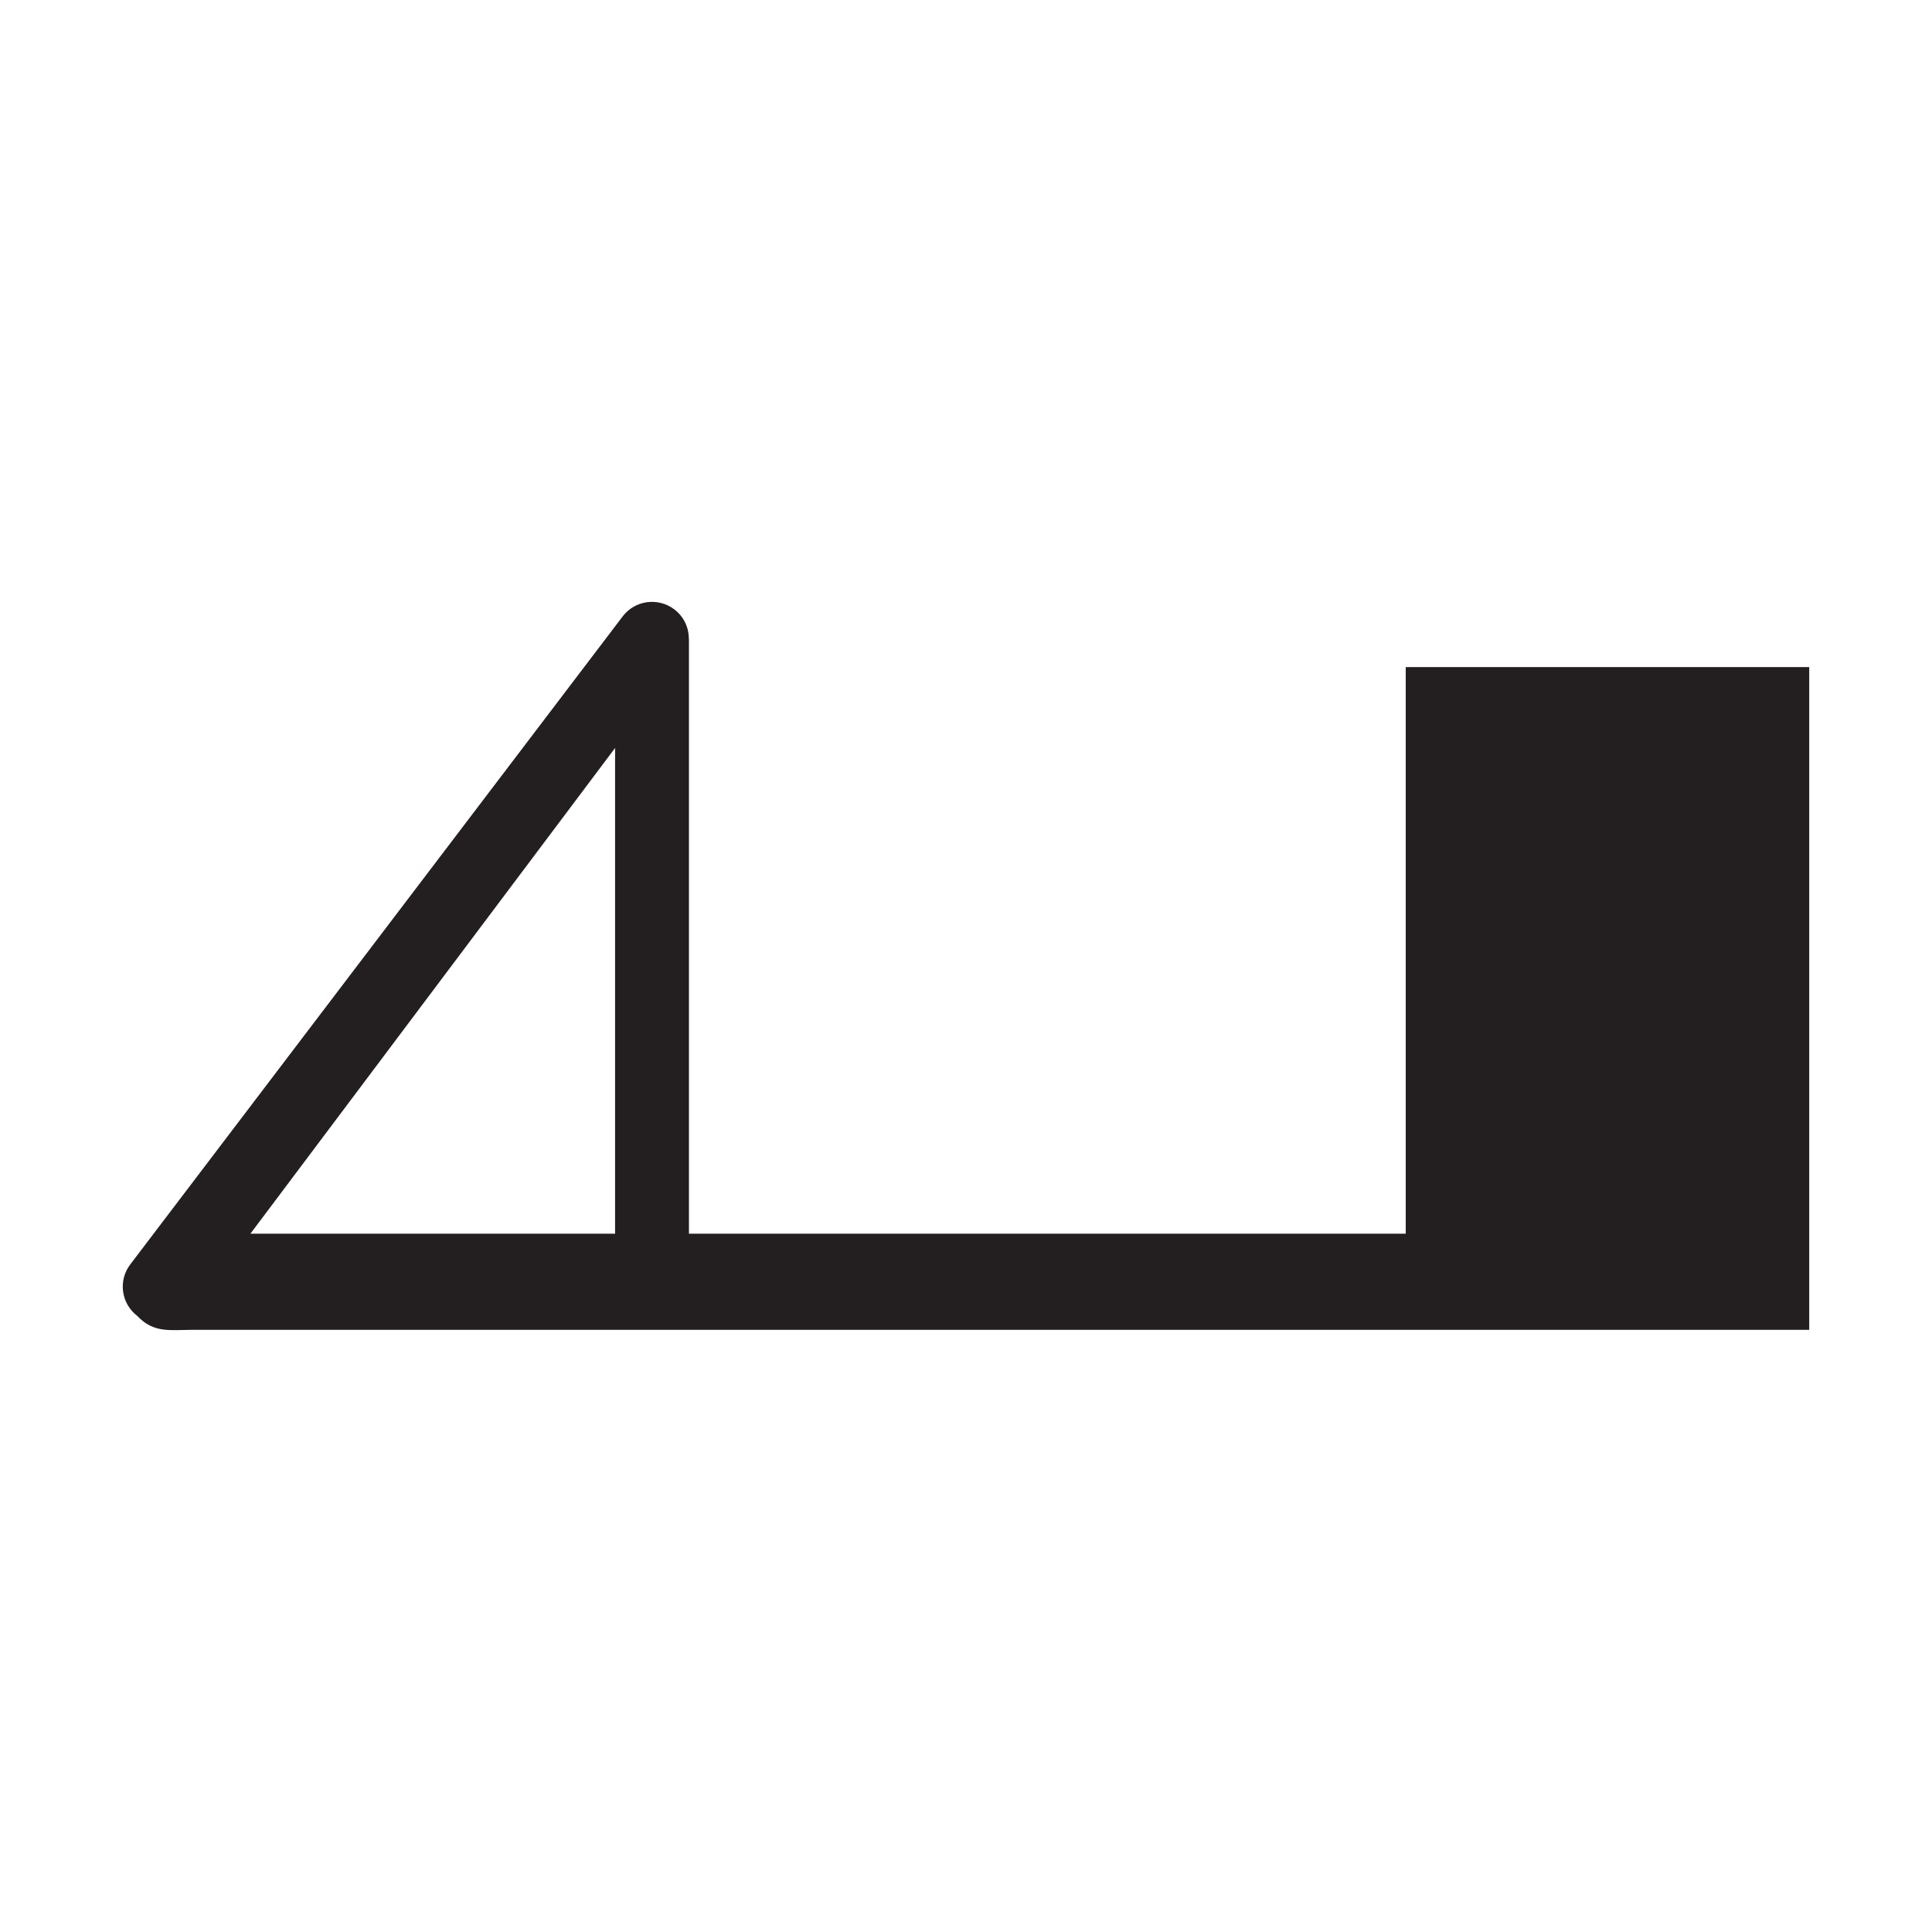 <?xml version="1.0" encoding="UTF-8" standalone="no"?>
<!-- Created with Inkscape (http://www.inkscape.org/) -->

<svg
   xmlns:dc="http://purl.org/dc/elements/1.1/"
   xmlns:cc="http://creativecommons.org/ns#"
   xmlns:rdf="http://www.w3.org/1999/02/22-rdf-syntax-ns#"
   xmlns:svg="http://www.w3.org/2000/svg"
   xmlns="http://www.w3.org/2000/svg"
   xmlns:sodipodi="http://sodipodi.sourceforge.net/DTD/sodipodi-0.dtd"
   xmlns:inkscape="http://www.inkscape.org/namespaces/inkscape"
   width="256"
   height="256"
   viewBox="0 0 256 256"
   id="svg29137"
   version="1.1"
   inkscape:version="0.91 r13725"
   sodipodi:docname="23.svg">
  <defs
     id="defs29139" />
  <sodipodi:namedview
     id="base"
     pagecolor="#ffffff"
     bordercolor="#666666"
     borderopacity="1.0"
     inkscape:pageopacity="0.0"
     inkscape:pageshadow="2"
     inkscape:zoom="0.35"
     inkscape:cx="144.52546"
     inkscape:cy="484.11801"
     inkscape:document-units="px"
     inkscape:current-layer="layer1"
     showgrid="false"
     units="px"
     inkscape:window-width="1366"
     inkscape:window-height="702"
     inkscape:window-x="0"
     inkscape:window-y="0"
     inkscape:window-maximized="1" />
  <g
     inkscape:label="Layer 1"
     inkscape:groupmode="layer"
     id="layer1"
     transform="translate(0,-796.362)">
    <path
       inkscape:connector-curvature="0"
       id="path20316"
       style="fill:#231f20;fill-opacity:1;fill-rule:evenodd;stroke:none"
       d="m 33.182,959.832 48.32,0 0,-64.36 -48.32,64.36 0,0 z m 153.09,-75.08 53.46,0 0,87.82 -214.18,0 c -3.04,0 -5.16,0.48 -7.37,-1.85 -2.13,-1.63 -2.55,-4.68 -0.92,-6.82 l 65.25,-85.87 c 1.63,-2.14 4.68,-2.55 6.83,-0.93 1.27,0.96 1.93,2.4 1.93,3.89 l 0.016,0 0,78.84 94.98,0 0,-75.08" />
  </g>
</svg>
